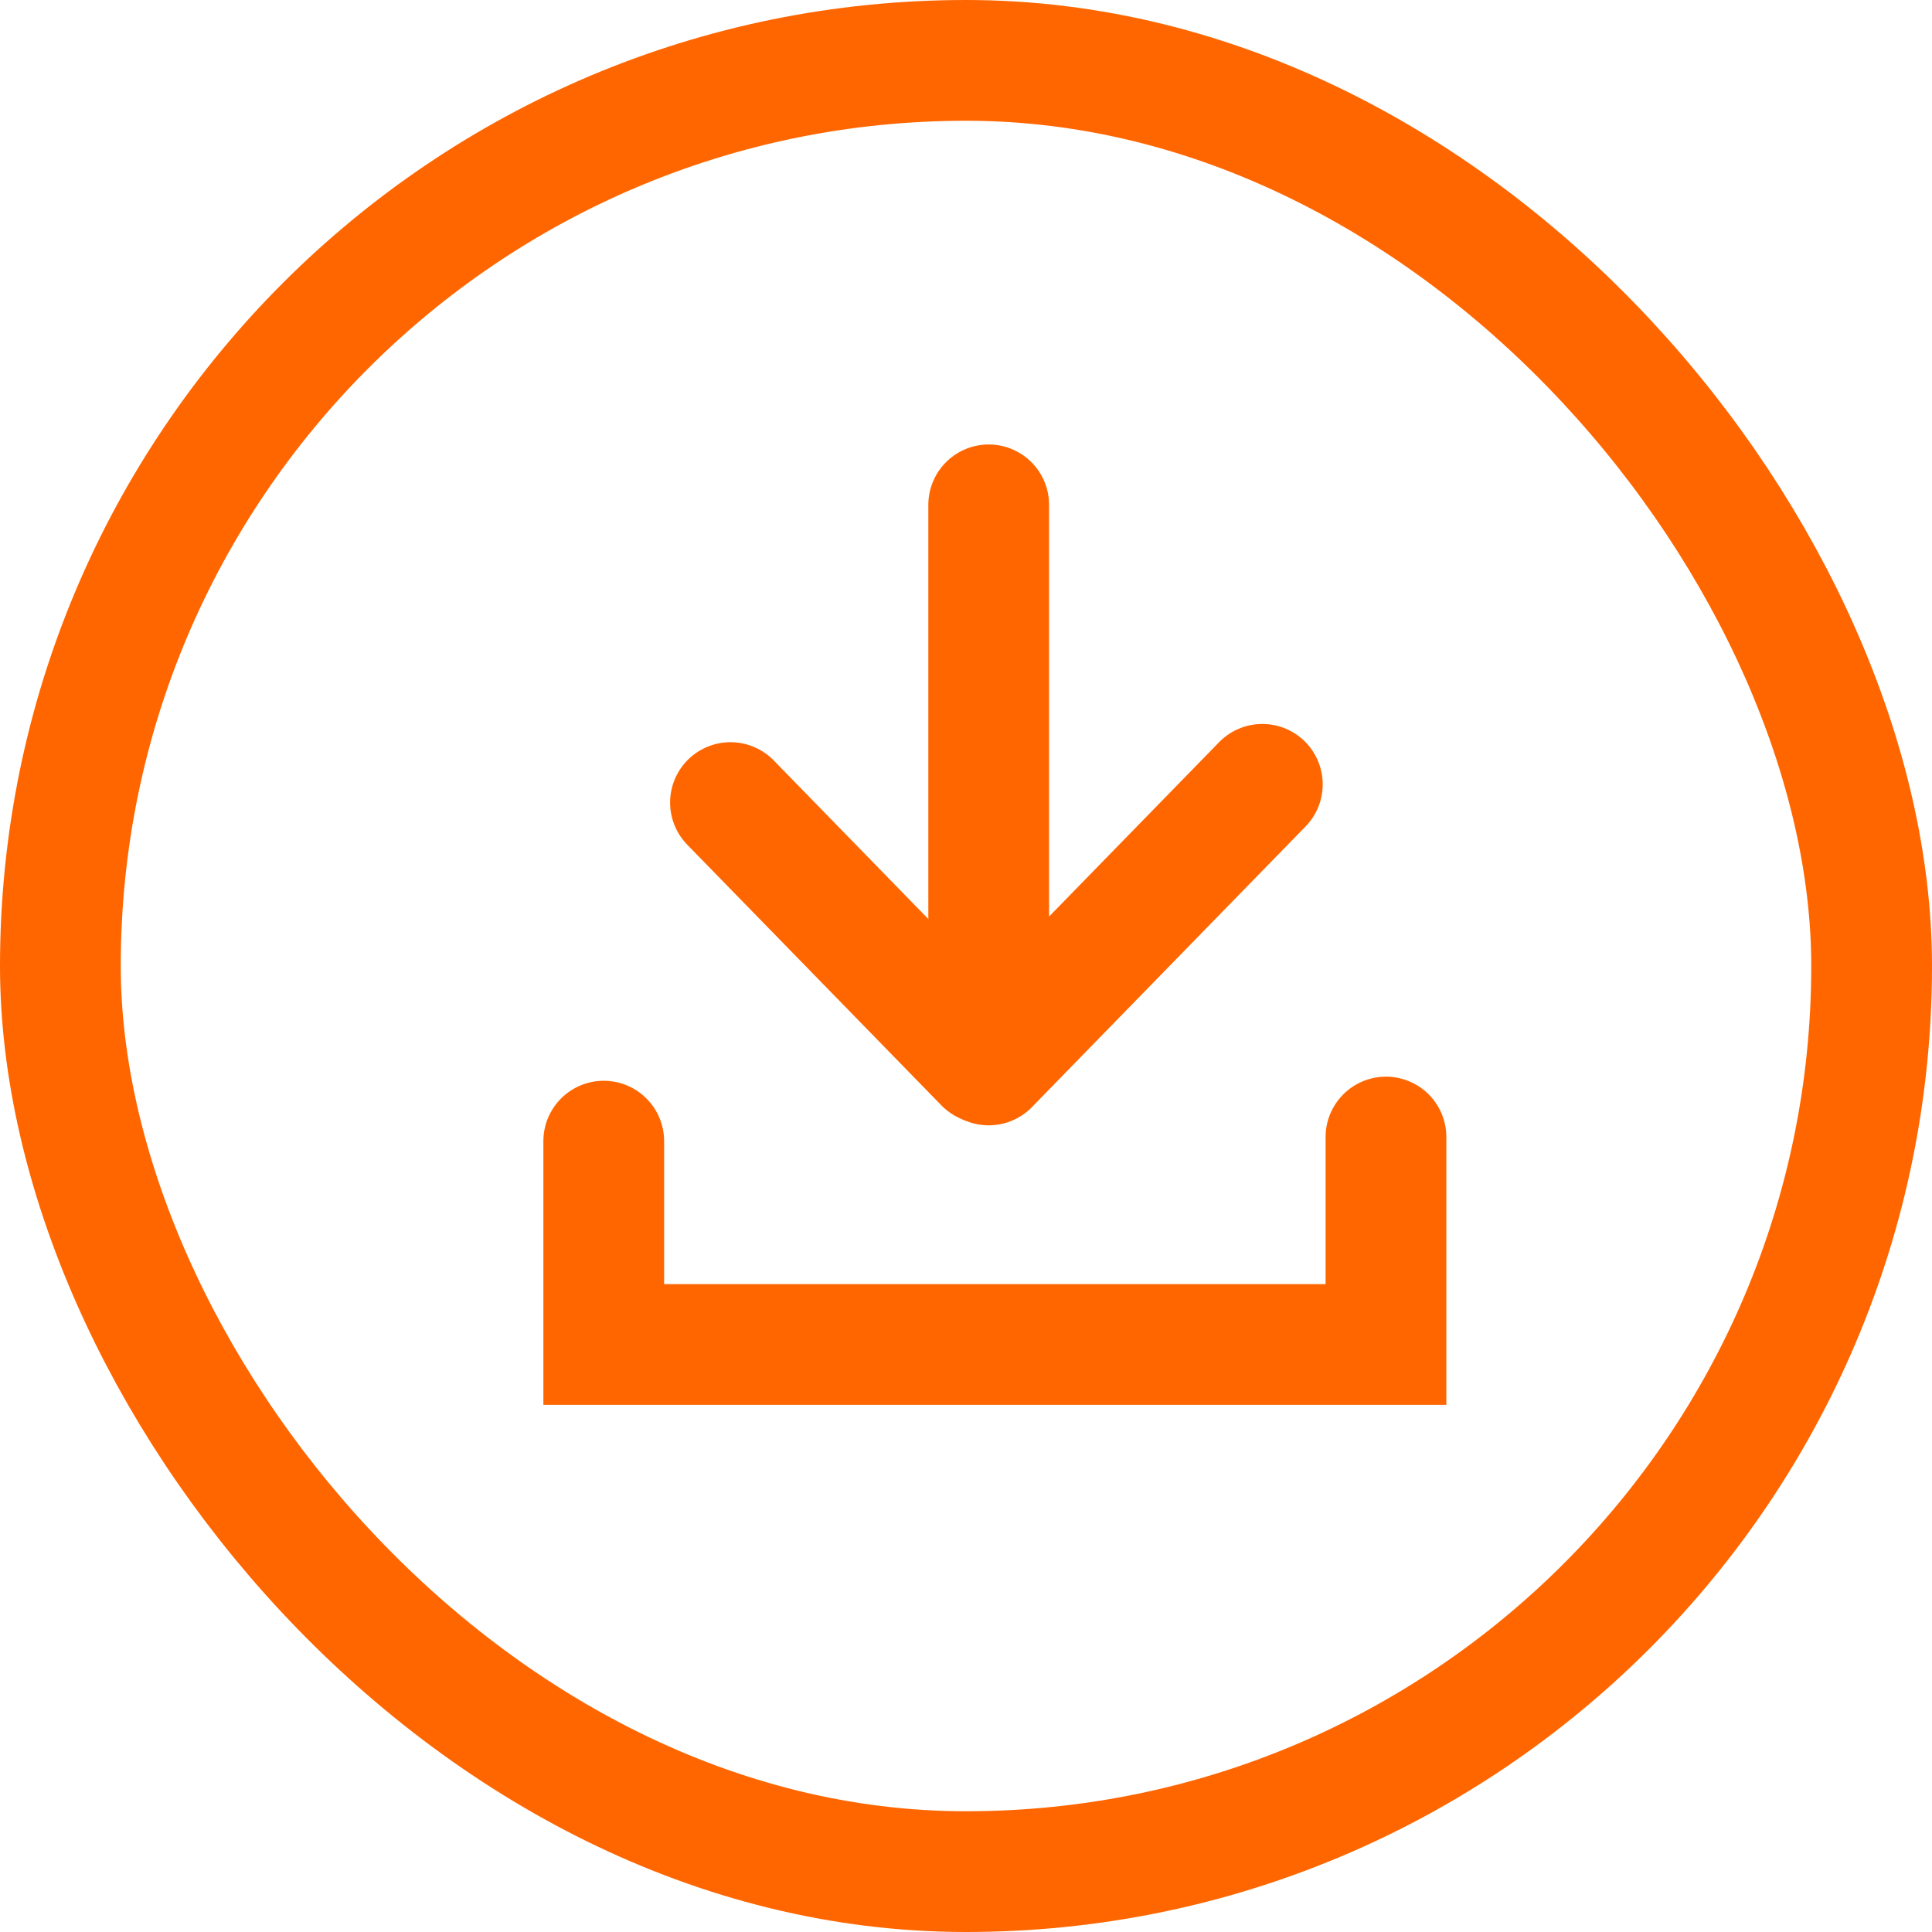 <?xml version="1.0" encoding="UTF-8"?>
<svg width="32px" height="32px" viewBox="0 0 32 32" version="1.1" xmlns="http://www.w3.org/2000/svg" xmlns:xlink="http://www.w3.org/1999/xlink">
    <!-- Generator: Sketch 46.2 (44496) - http://www.bohemiancoding.com/sketch -->
    <title>download-orange</title>
    <desc>Created with Sketch.</desc>
    <defs>
        <rect id="path-1" x="0" y="0" width="32" height="32" rx="16"></rect>
    </defs>
    <g id="Page-1" stroke="none" stroke-width="1" fill="none" fill-rule="evenodd">
        <g id="ui-kit" transform="translate(-943, -3570)">
            <g id="download-orange" transform="translate(943, 3570)">
                <g id="Rectangle-4">
                    <use  fill-rule="evenodd" xlink:href="#path-1"></use>
                    <rect stroke="#FF6600" stroke-width="2" x="1" y="1" width="30" height="30" rx="15"></rect>
                </g>
                <g id="Page-1" transform="translate(10, 8)" stroke-linecap="round" stroke-width="2" stroke="#FF6600">
                    <polyline id="Path-5" points="0 10.901 0 14.269 12.956 14.269 12.956 10.833"></polyline>
                    <polyline id="Path-7" stroke-linejoin="round" points="6.376 0.362 6.376 9.639 10.908 4.991"></polyline>
                    <path d="M6.308,9.61 L2.099,5.293" id="Path-8" stroke-linejoin="round"></path>
                </g>
            </g>
        </g>
    </g>
</svg>